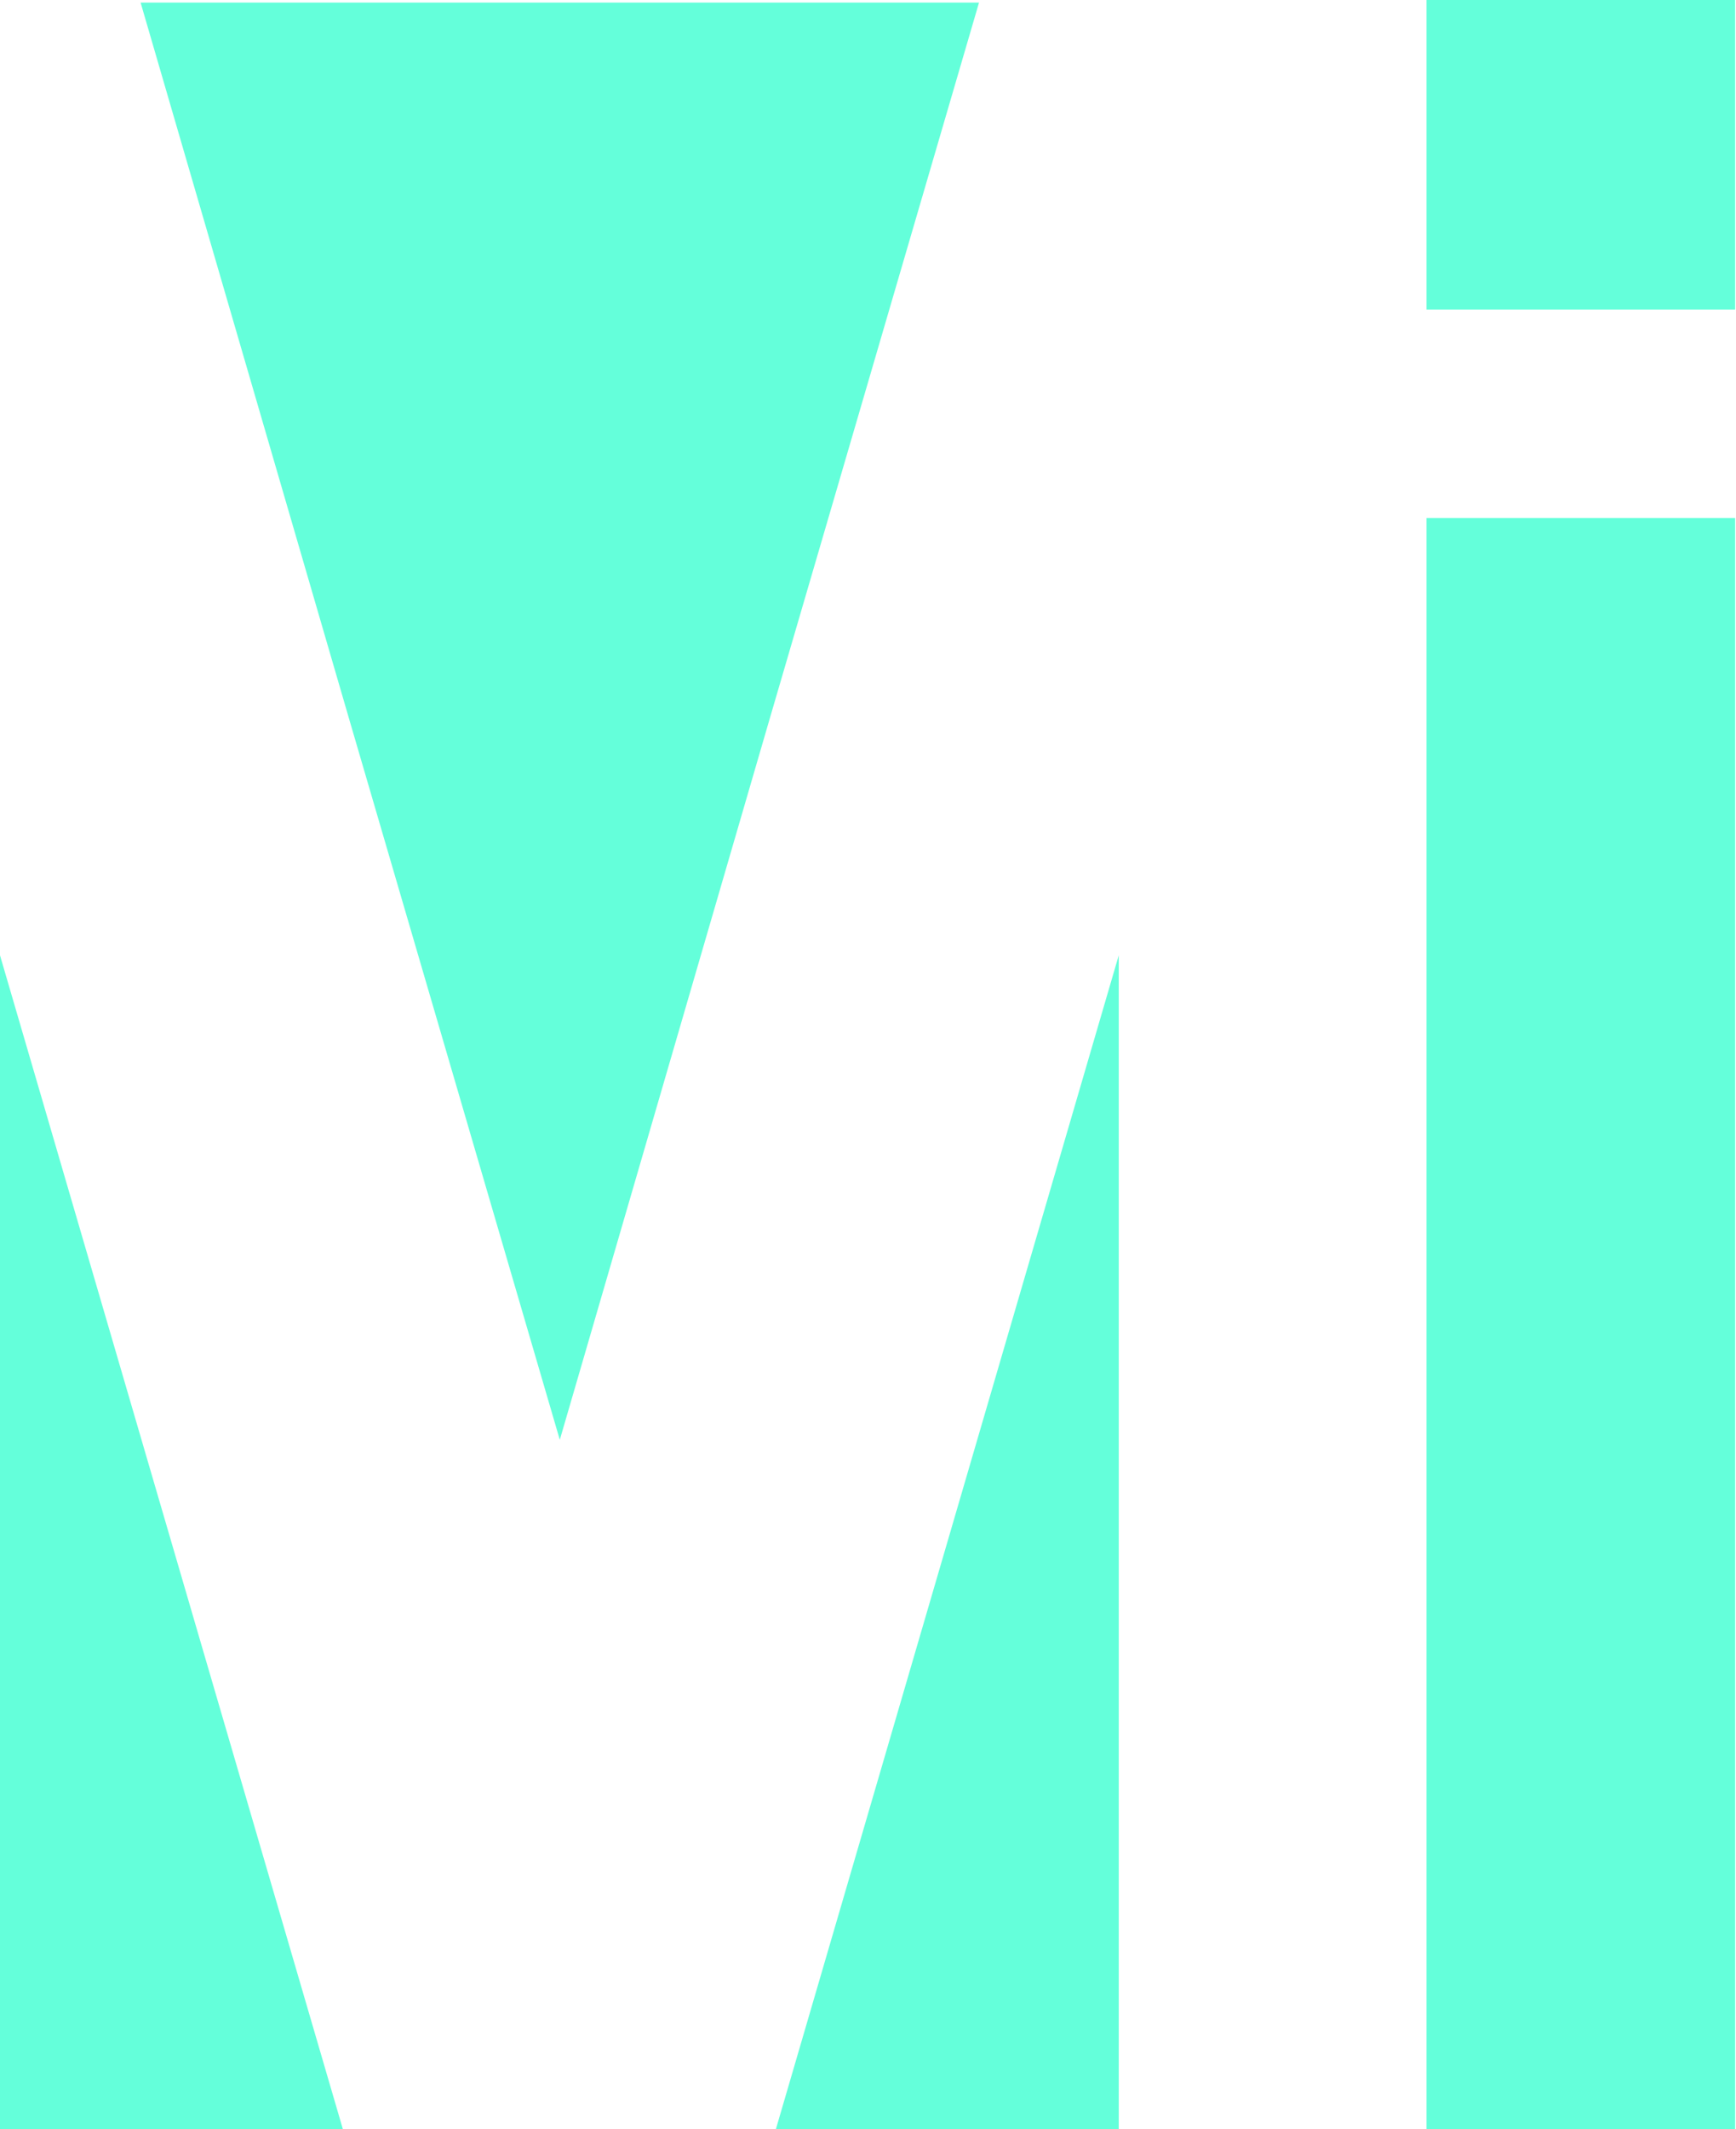 <?xml version="1.0" encoding="utf-8"?>
<!-- Generator: Adobe Illustrator 27.0.0, SVG Export Plug-In . SVG Version: 6.00 Build 0)  -->
<svg version="1.1" id="Layer_1" xmlns="http://www.w3.org/2000/svg" xmlns:xlink="http://www.w3.org/1999/xlink" x="0px" y="0px"
	 viewBox="0 0 202.5 248.3" style="enable-background:new 0 0 202.5 248.3;" xml:space="preserve">
<style type="text/css">
	.st0{fill:#64FFDA;}
	.st1{display:none;fill:none;stroke:#FFFFFF;stroke-width:9;stroke-miterlimit:10;}
</style>
<g>
	<polygon class="st0" points="0,111.4 0,248.3 40,248.3 	"/>
	<polygon class="st0" points="130.5,111.4 130.5,248.3 90.5,248.3 	"/>
</g>
<polygon class="st0" points="65.3,167.9 40.8,84.1 16.4,0.3 65.3,0.3 114.2,0.3 89.7,84.1 "/>
<rect x="166.4" y="60.4" class="st0" width="36" height="187.9"/>
<rect x="166.4" class="st0" width="36" height="36.1"/>
<polygon class="st1" points="300.8,239.6 300.8,8.6 100.7,-106.9 -99.3,8.6 -99.3,239.6 100.7,355.1 "/>
</svg>
